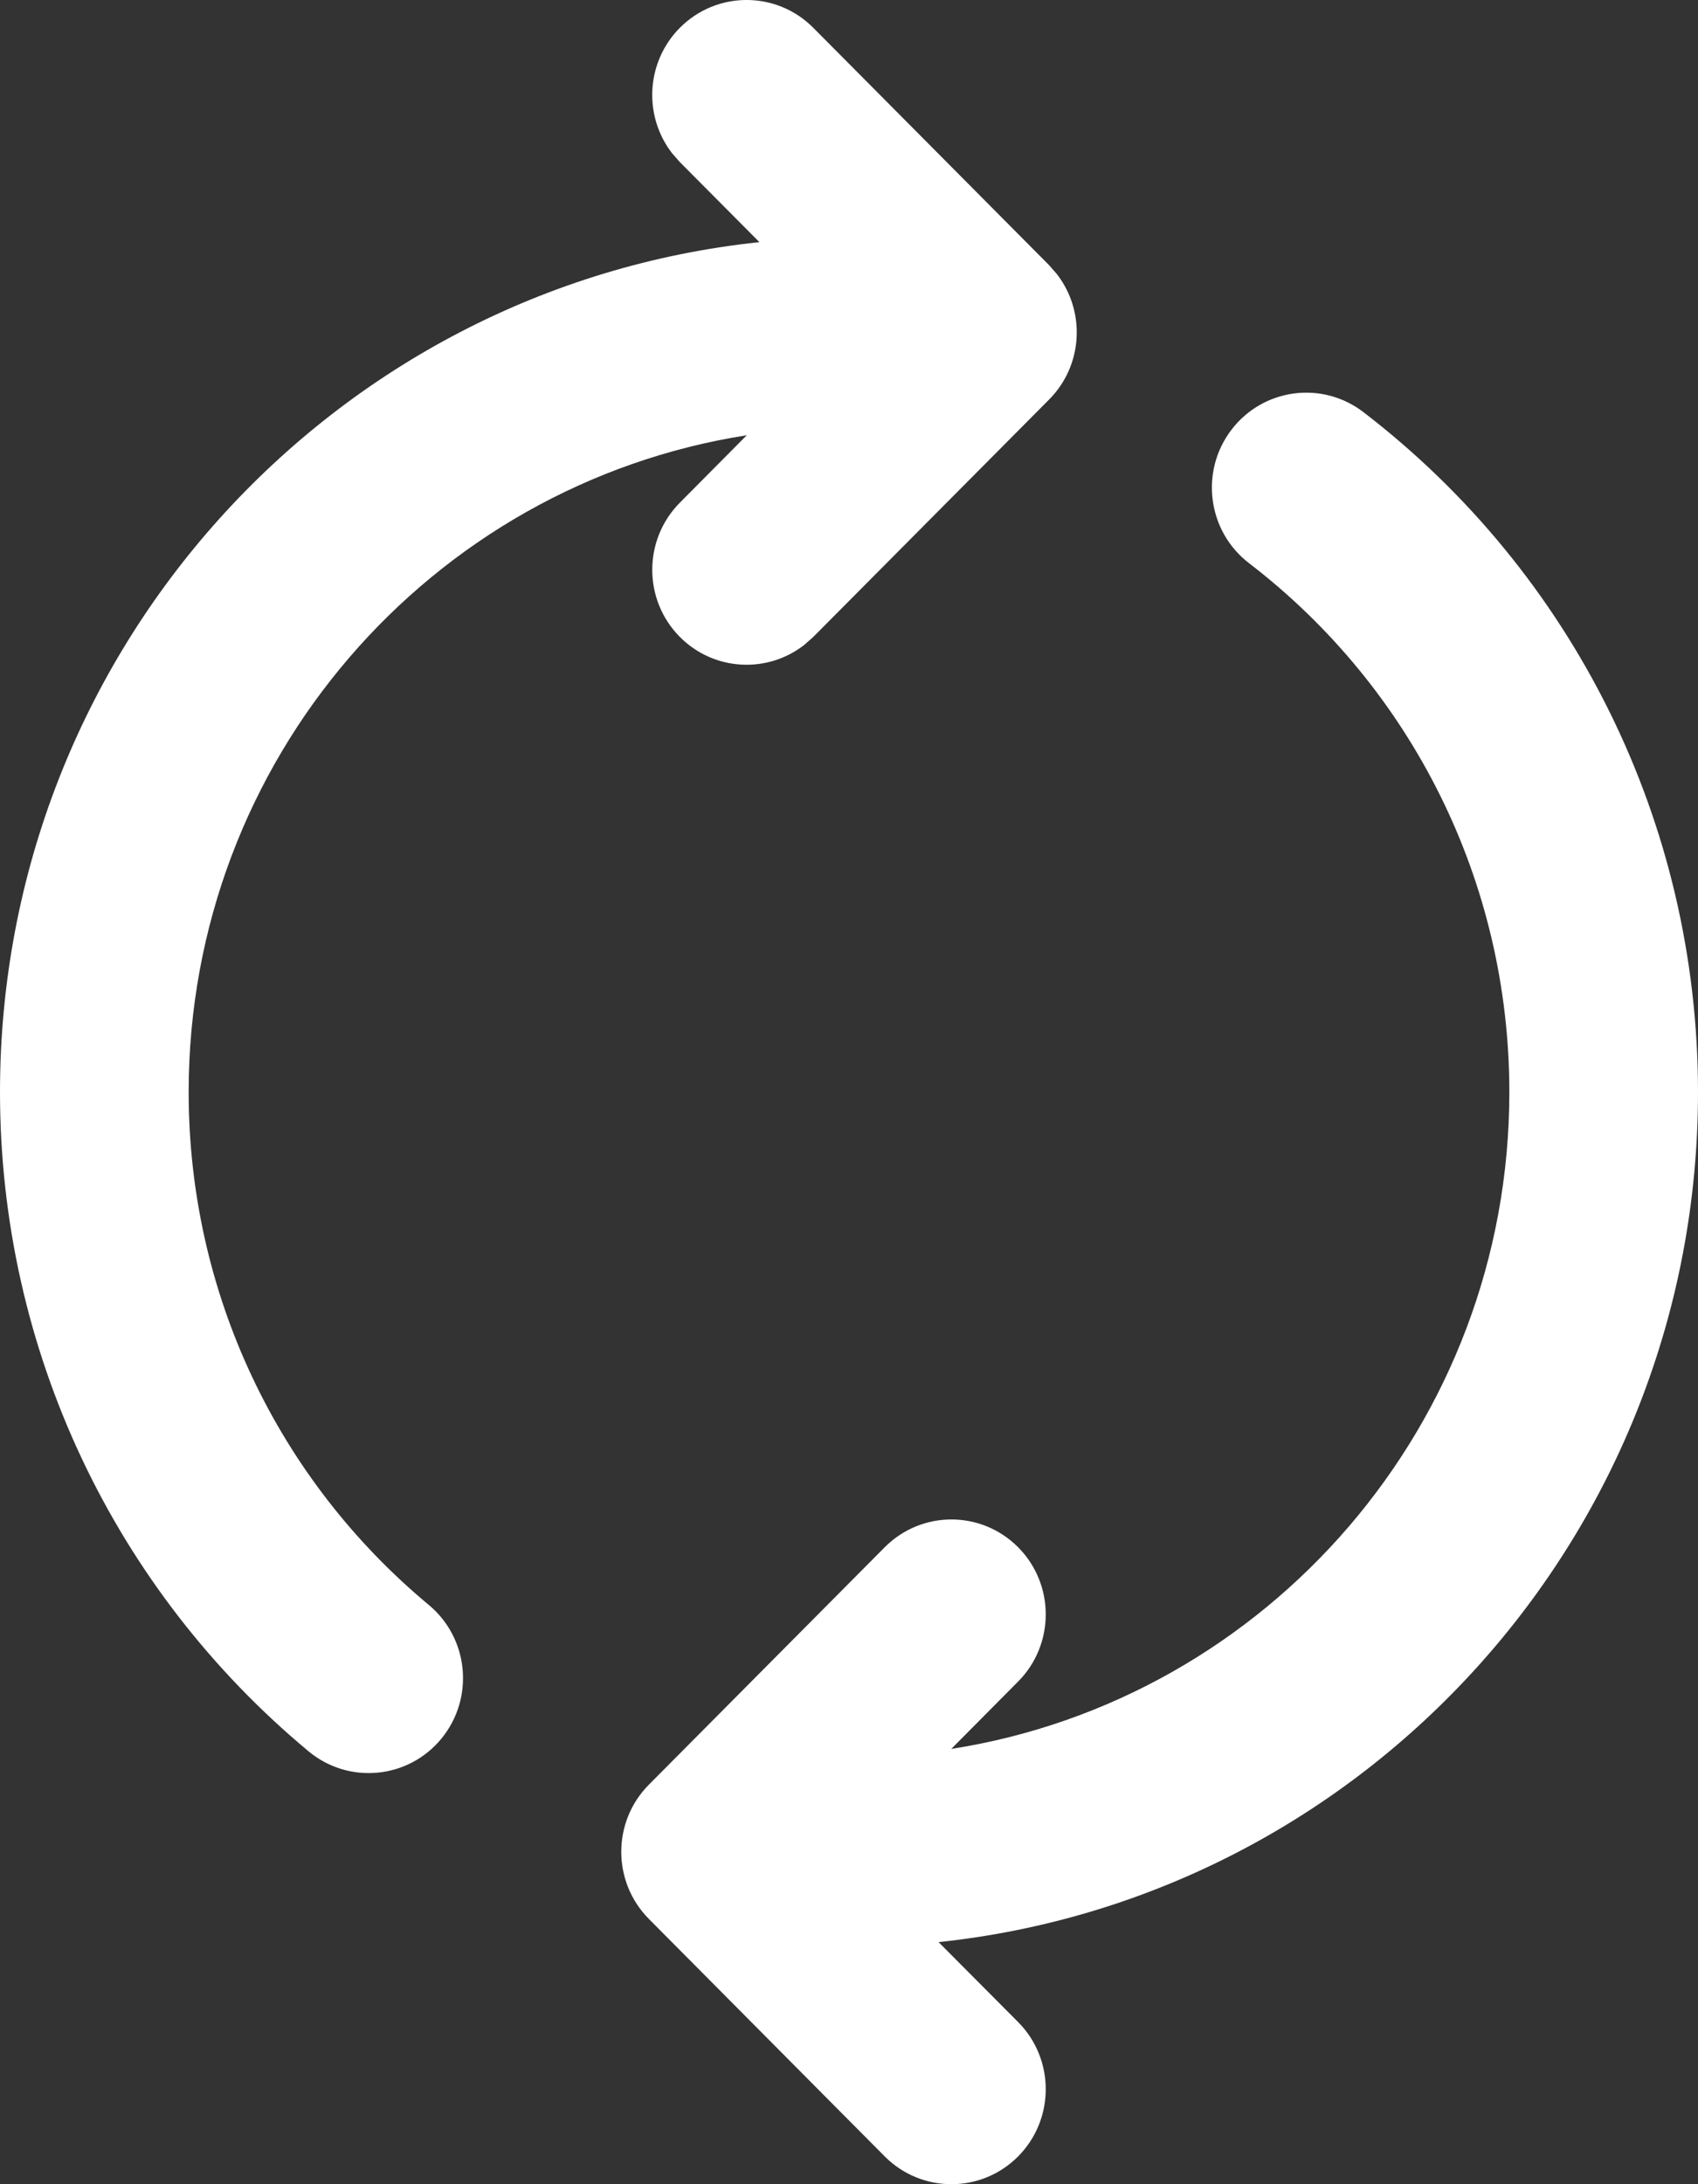 <svg width="28" height="36" viewBox="0 0 28 36" fill="none" xmlns="http://www.w3.org/2000/svg">
<rect x="0" y="0" width="28" height="36" fill="#333333" stroke="none"/>
<path d="M20.303 7.088C19.782 7.775 19.913 8.758 20.596 9.282C23.283 11.343 24.889 14.536 24.889 18C24.889 23.474 20.899 28.011 15.686 28.826L16.789 27.715C17.396 27.104 17.396 26.113 16.789 25.502C16.181 24.891 15.197 24.891 14.589 25.502L10.7 29.415C10.093 30.026 10.093 31.017 10.7 31.628L14.589 35.542C15.197 36.153 16.181 36.153 16.789 35.542C17.396 34.93 17.396 33.939 16.789 33.328L15.477 32.01C22.515 31.267 28 25.278 28 18C28 13.549 25.933 9.44 22.483 6.793C21.8 6.268 20.824 6.401 20.303 7.088ZM17.3 4.371L13.411 0.458C12.803 -0.153 11.819 -0.153 11.211 0.458C10.65 1.023 10.607 1.911 11.082 2.525L11.211 2.672L12.523 3.991C5.485 4.733 0 10.722 0 18C0 22.257 1.89 26.207 5.089 28.866C5.752 29.416 6.732 29.322 7.279 28.656C7.826 27.989 7.733 27.003 7.07 26.452C4.58 24.382 3.111 21.313 3.111 18C3.111 12.526 7.101 7.99 12.314 7.174L11.211 8.285C10.604 8.896 10.604 9.887 11.211 10.498C11.772 11.062 12.654 11.106 13.264 10.628L13.411 10.498L17.3 6.585C17.861 6.021 17.904 5.133 17.429 4.519L17.3 4.371Z" fill="white"/>
</svg>

